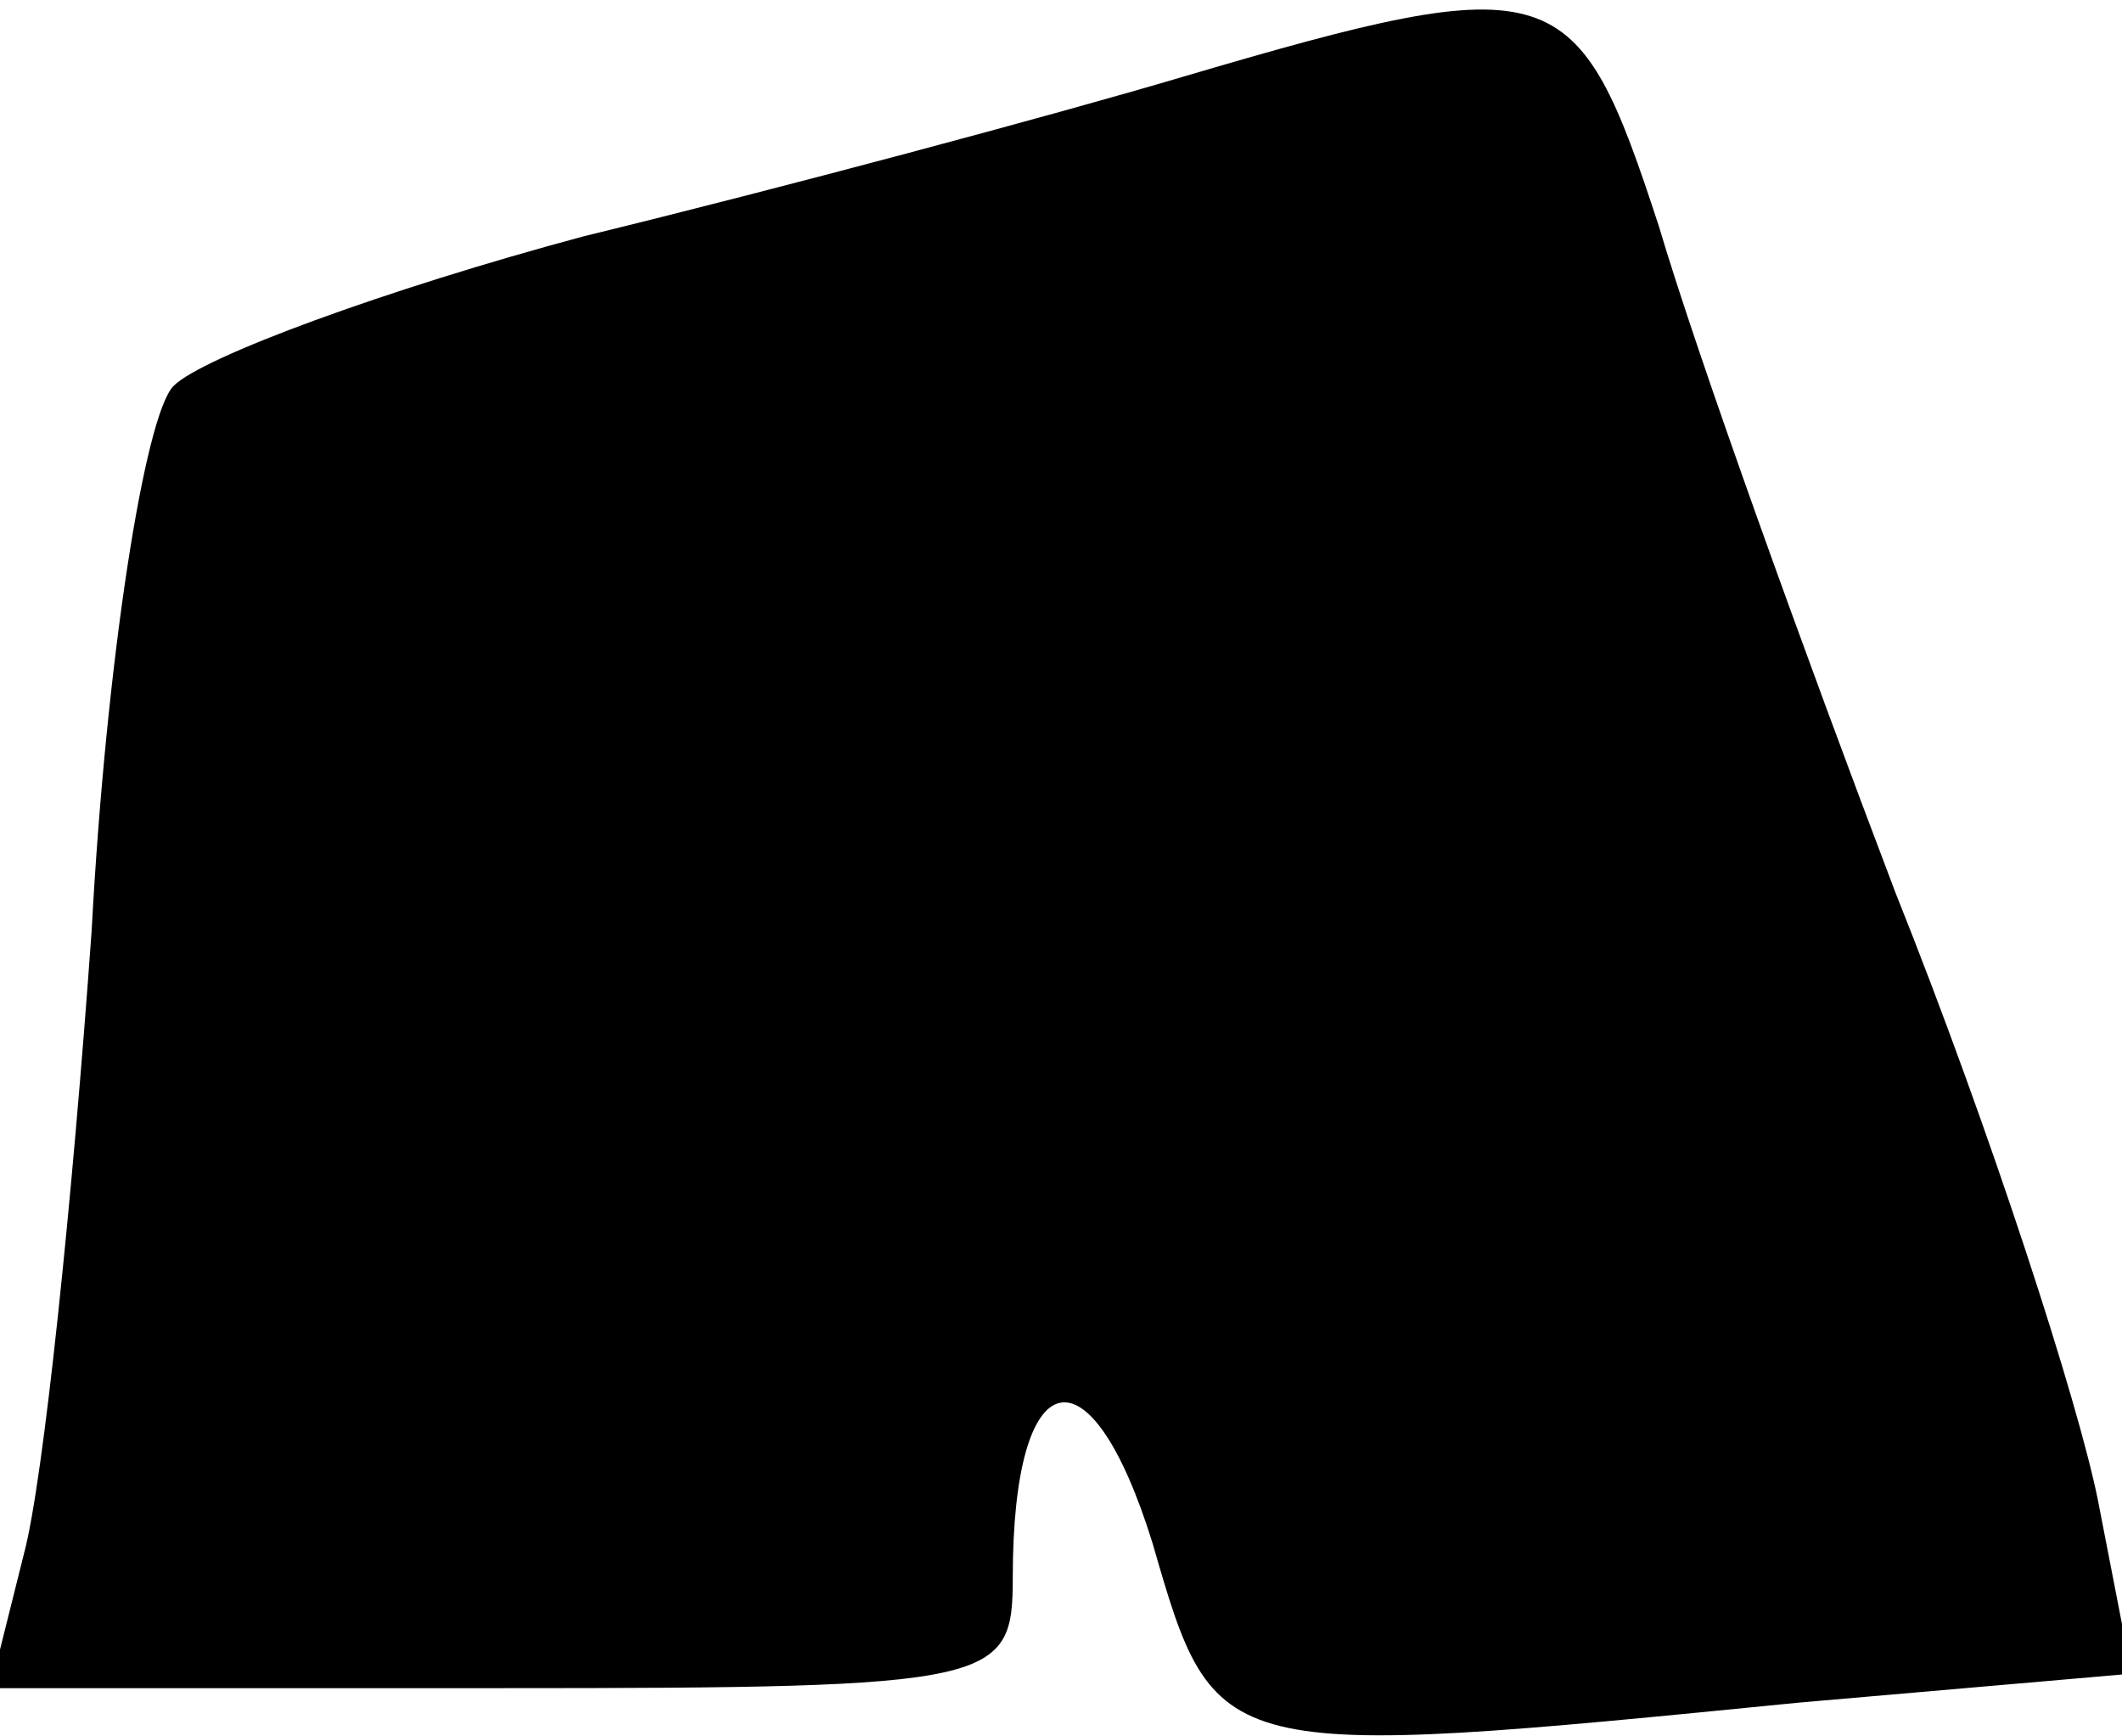 <?xml version="1.0" standalone="no"?>
<!DOCTYPE svg PUBLIC "-//W3C//DTD SVG 20010904//EN"
 "http://www.w3.org/TR/2001/REC-SVG-20010904/DTD/svg10.dtd">
<svg version="1.0" xmlns="http://www.w3.org/2000/svg"
 width="44pt" height="36pt" viewBox="0 0 44 36"
 preserveAspectRatio="xMidYMid meet">
<g transform="translate(0,36) scale(0.1,-0.1)"
fill="#000000" stroke="none">
<path fill="#000000" stroke="none" d="M245 344 c-27 -8 -83 -23 -124 -33 -41
-11 -79 -25 -85 -31 -6 -6 -14 -57 -17 -113 -4 -56 -10 -114 -14 -129 l-7 -28
106 0 c103 0 106 1 106 23 0 45 16 49 29 7 13 -45 13 -45 134 -33 l69 6 -7 36
c-4 20 -22 76 -42 126 -19 50 -41 111 -49 138 -17 52 -21 54 -99 31z"/>
</g>
</svg>
